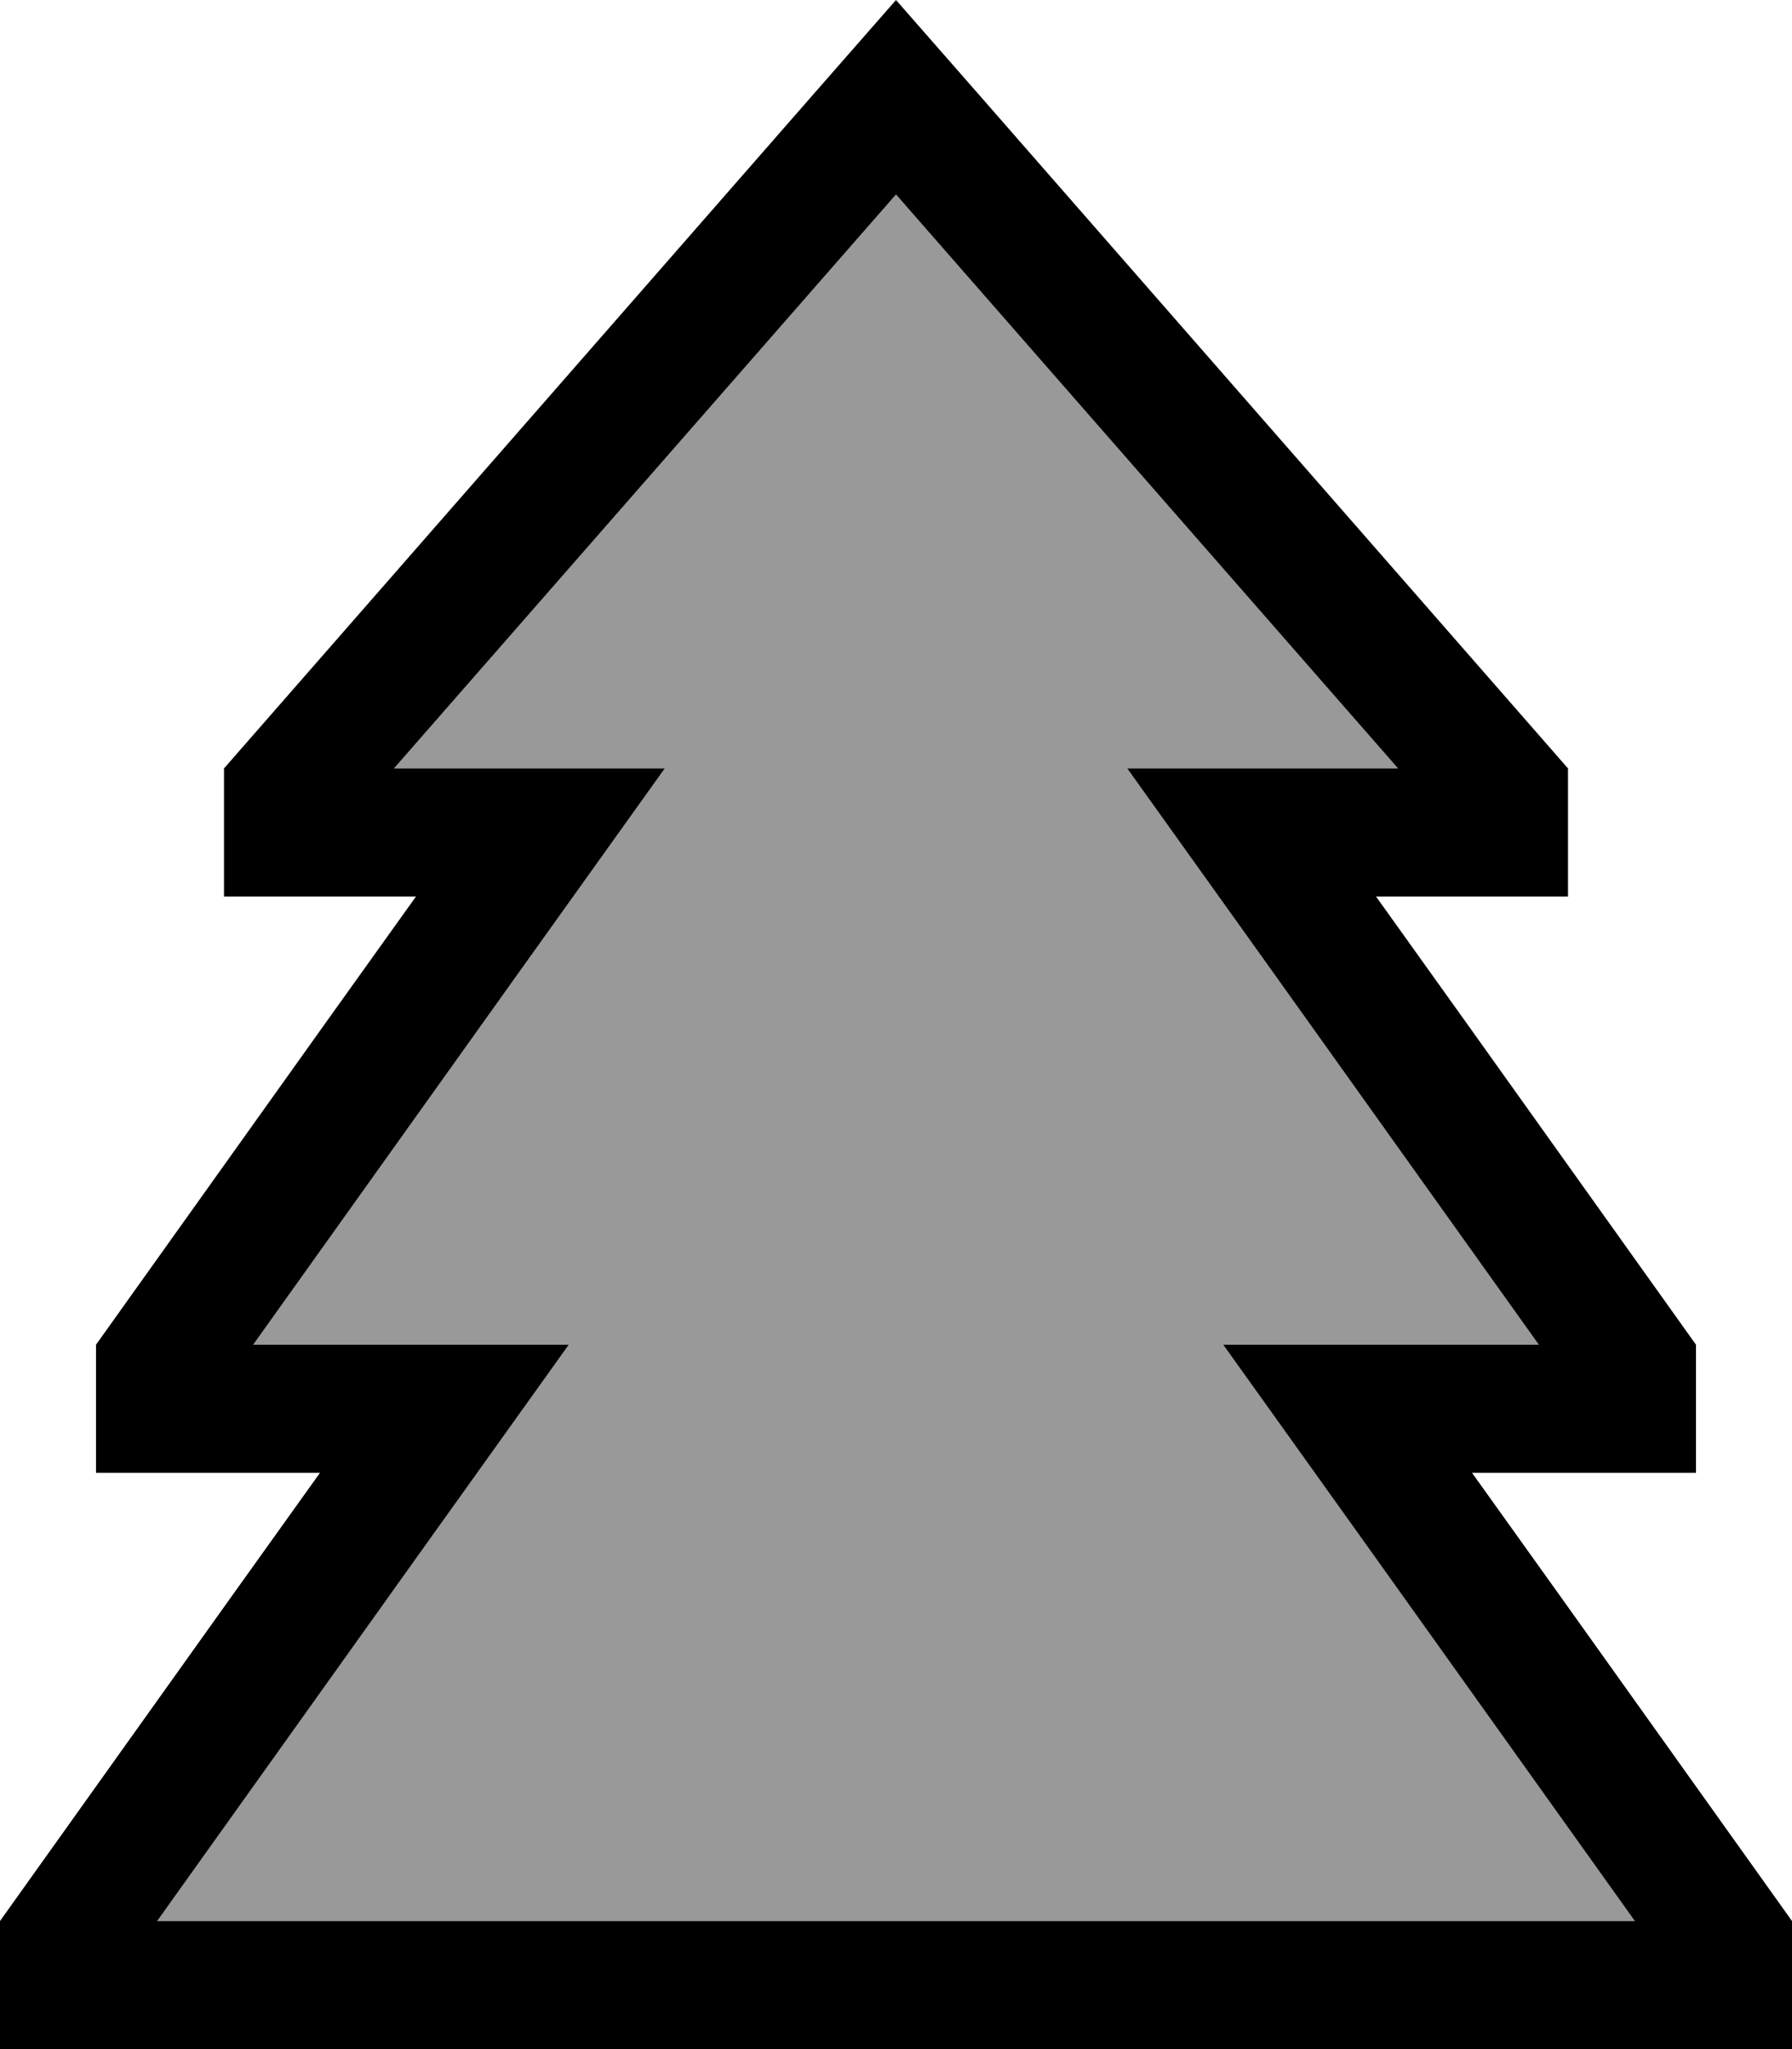 <svg xmlns="http://www.w3.org/2000/svg" viewBox="0 0 448 512"><!--! Font Awesome Pro 6.7.2 by @fontawesome - https://fontawesome.com License - https://fontawesome.com/license (Commercial License) Copyright 2024 Fonticons, Inc. --><defs><style>.fa-secondary{opacity:.4}</style></defs><path class="fa-secondary" d="M39.3 480l369.4 0L342 386.6 305.8 336l62.2 0 16.7 0L318 242.6 281.8 192l62.2 0 5.5 0L224 48.6 98.5 192l5.5 0 62.2 0L130 242.6 63.3 336 80 336l62.2 0L106 386.6 39.3 480z"/><path class="fa-primary" d="M383.3 224l8.7 0 0-32L245.3 24.3 224 0 202.7 24.3 56 192l0 32 8.7 0L88 224l16 0L81.1 256 24 336l0 32 16.7 0L56 368l24 0L57.1 400 0 480l0 32 32 0 384 0 32 0 0-32-57.1-80L368 368l24 0 15.3 0 16.7 0 0-32-57.1-80L344 224l16 0 23.3 0zm-33.8-32l-5.5 0-62.2 0L318 242.6 384.7 336 368 336l-62.2 0L342 386.6 408.7 480 39.3 480 106 386.6 142.2 336 80 336l-16.7 0L130 242.6 166.2 192 104 192l-5.5 0L224 48.6 349.5 192z"/></svg>